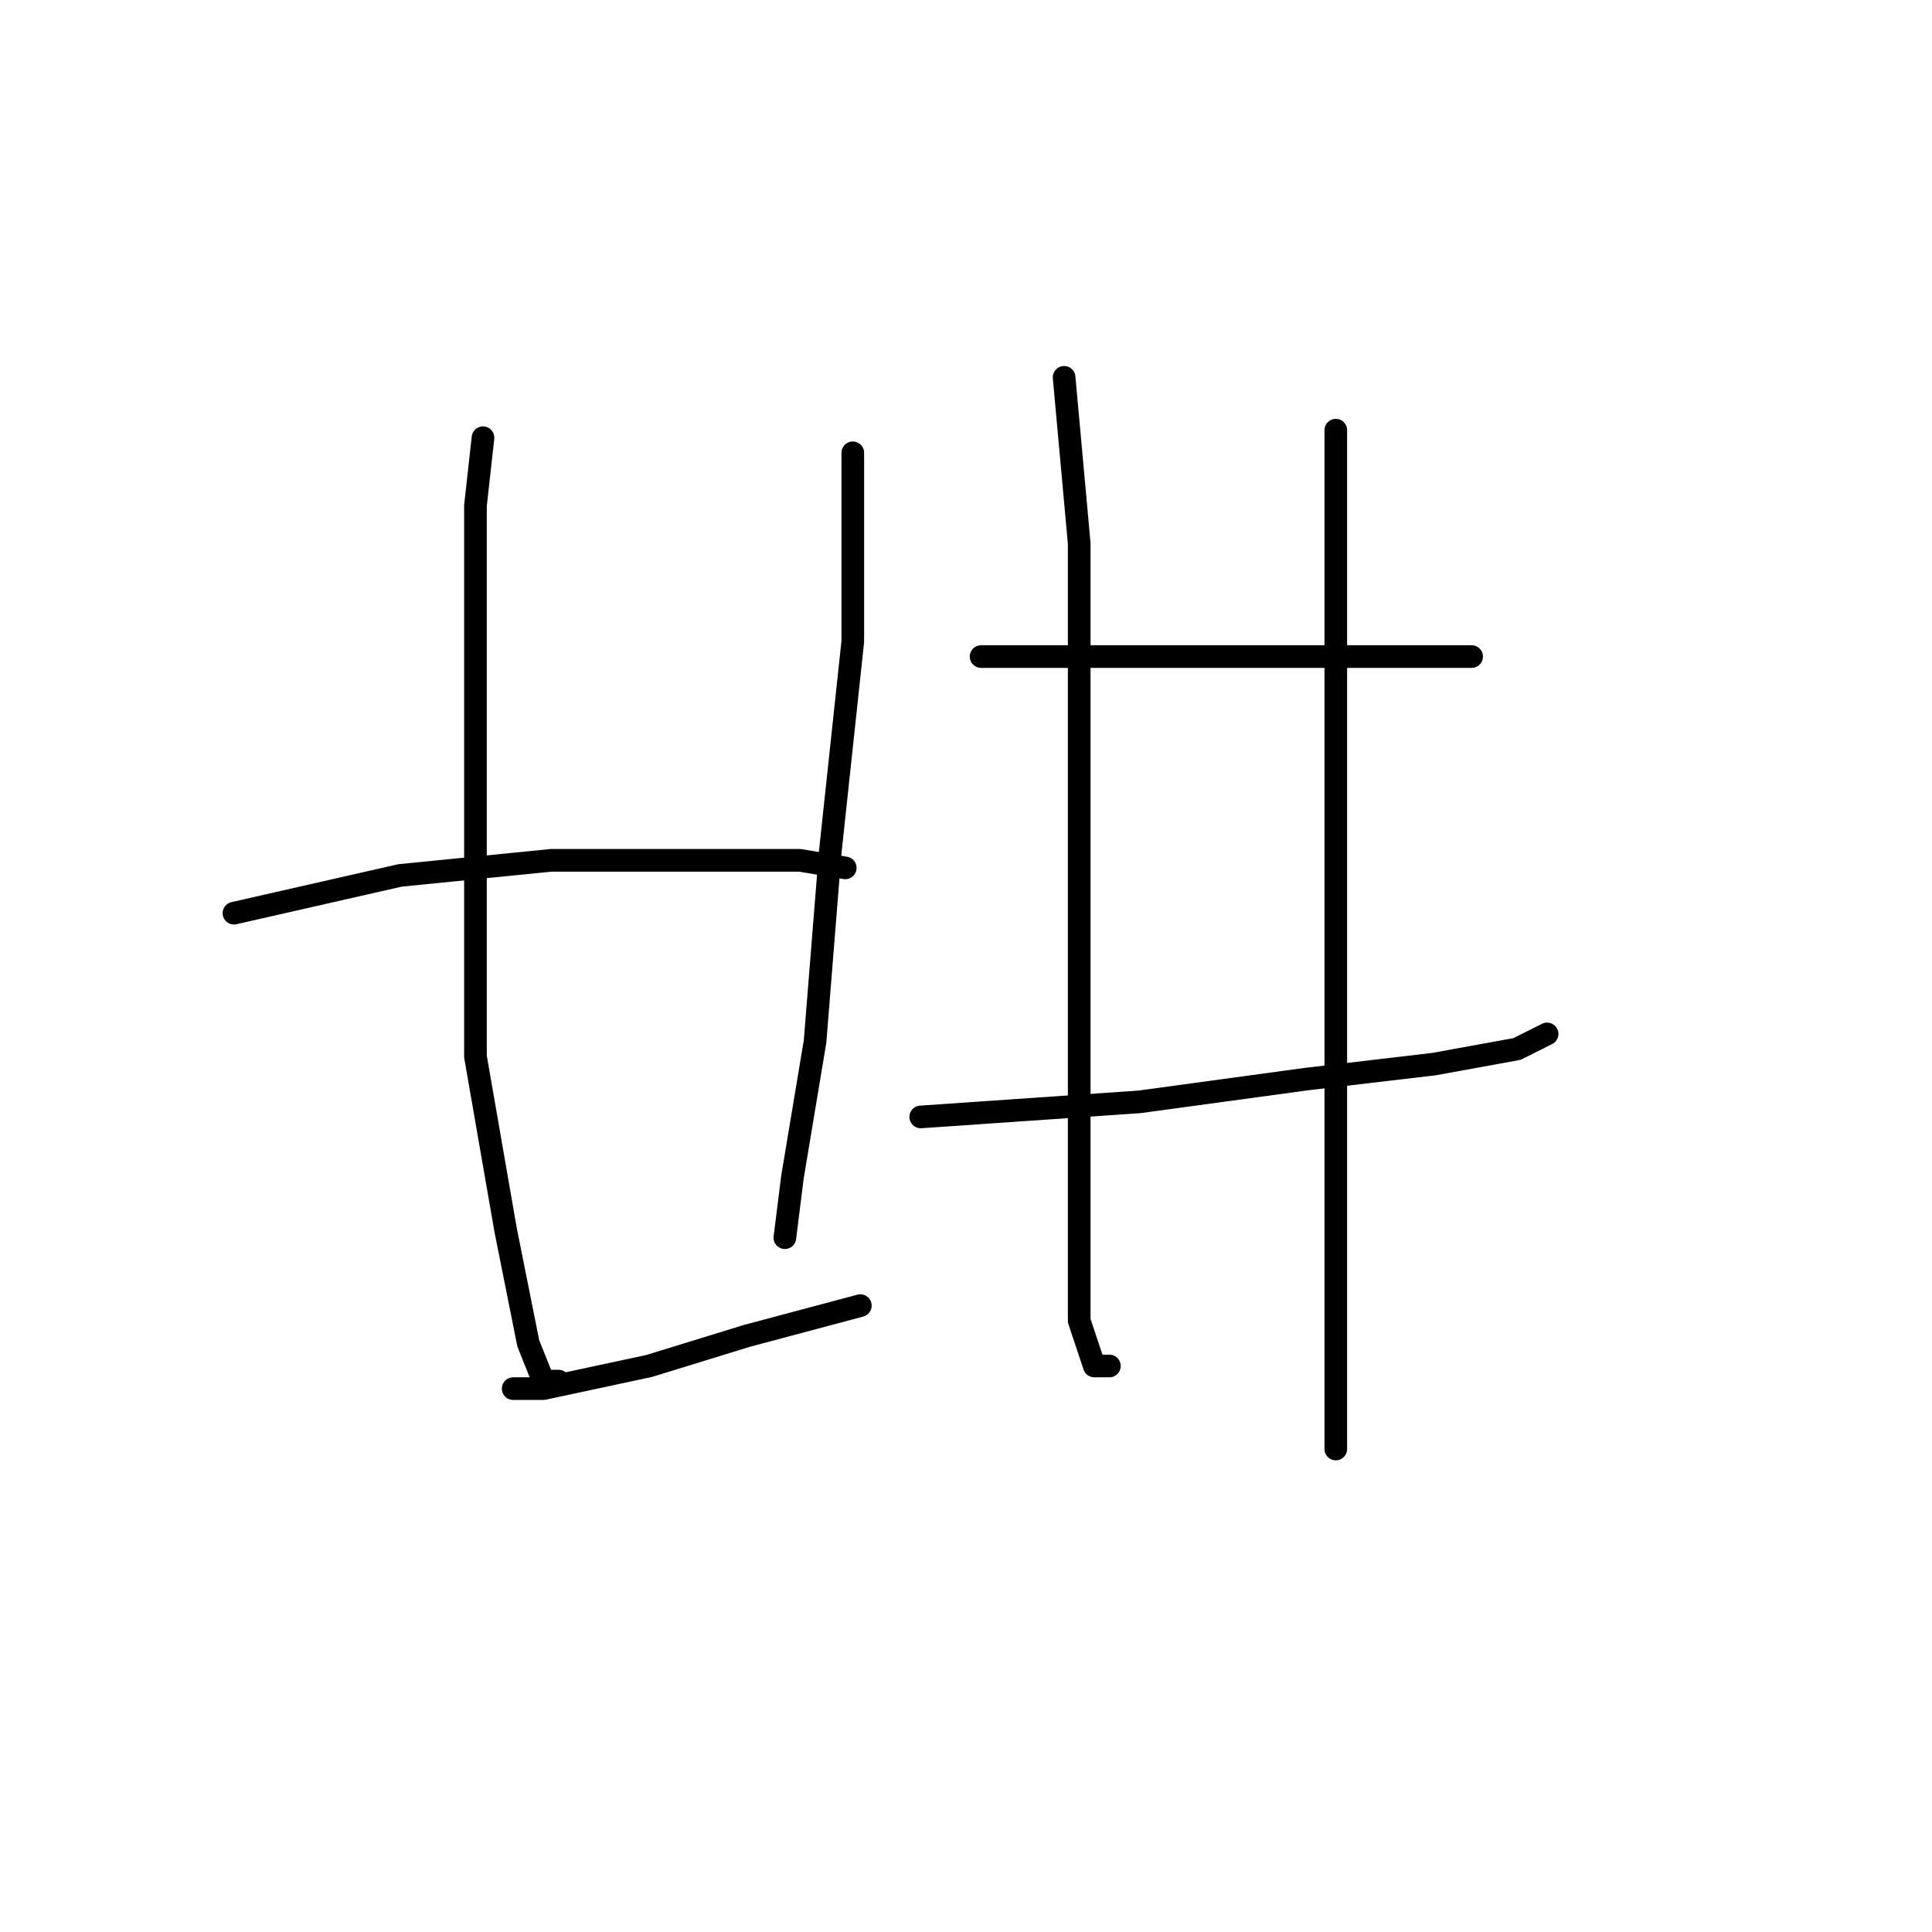 <?xml version="1.0" standalone="no"?>
    <svg width="256" height="256" xmlns="http://www.w3.org/2000/svg" version="1.1">
    <polyline stroke="black" stroke-width="3" stroke-linecap="round" fill="transparent" stroke-linejoin="round" points="64 58 63 67 63 85 63 112 63 140 67 163 70 178 72 183 74 183 74 183 " />
        <polyline stroke="black" stroke-width="3" stroke-linecap="round" fill="transparent" stroke-linejoin="round" points="113 60 113 85 110 113 108 138 105 156 104 164 104 164 " />
        <polyline stroke="black" stroke-width="3" stroke-linecap="round" fill="transparent" stroke-linejoin="round" points="31 121 53 116 73 114 92 114 106 114 112 115 112 115 " />
        <polyline stroke="black" stroke-width="3" stroke-linecap="round" fill="transparent" stroke-linejoin="round" points="68 184 72 184 86 181 99 177 114 173 114 173 " />
        <polyline stroke="black" stroke-width="3" stroke-linecap="round" fill="transparent" stroke-linejoin="round" points="130 87 139 87 155 87 173 87 187 87 194 87 195 87 195 87 " />
        <polyline stroke="black" stroke-width="3" stroke-linecap="round" fill="transparent" stroke-linejoin="round" points="122 148 151 146 173 143 190 141 201 139 205 137 205 137 " />
        <polyline stroke="black" stroke-width="3" stroke-linecap="round" fill="transparent" stroke-linejoin="round" points="141 50 143 72 143 107 143 136 143 159 143 175 145 181 147 181 147 181 " />
        <polyline stroke="black" stroke-width="3" stroke-linecap="round" fill="transparent" stroke-linejoin="round" points="177 57 177 68 177 93 177 124 177 152 177 179 177 192 177 192 " />
        </svg>